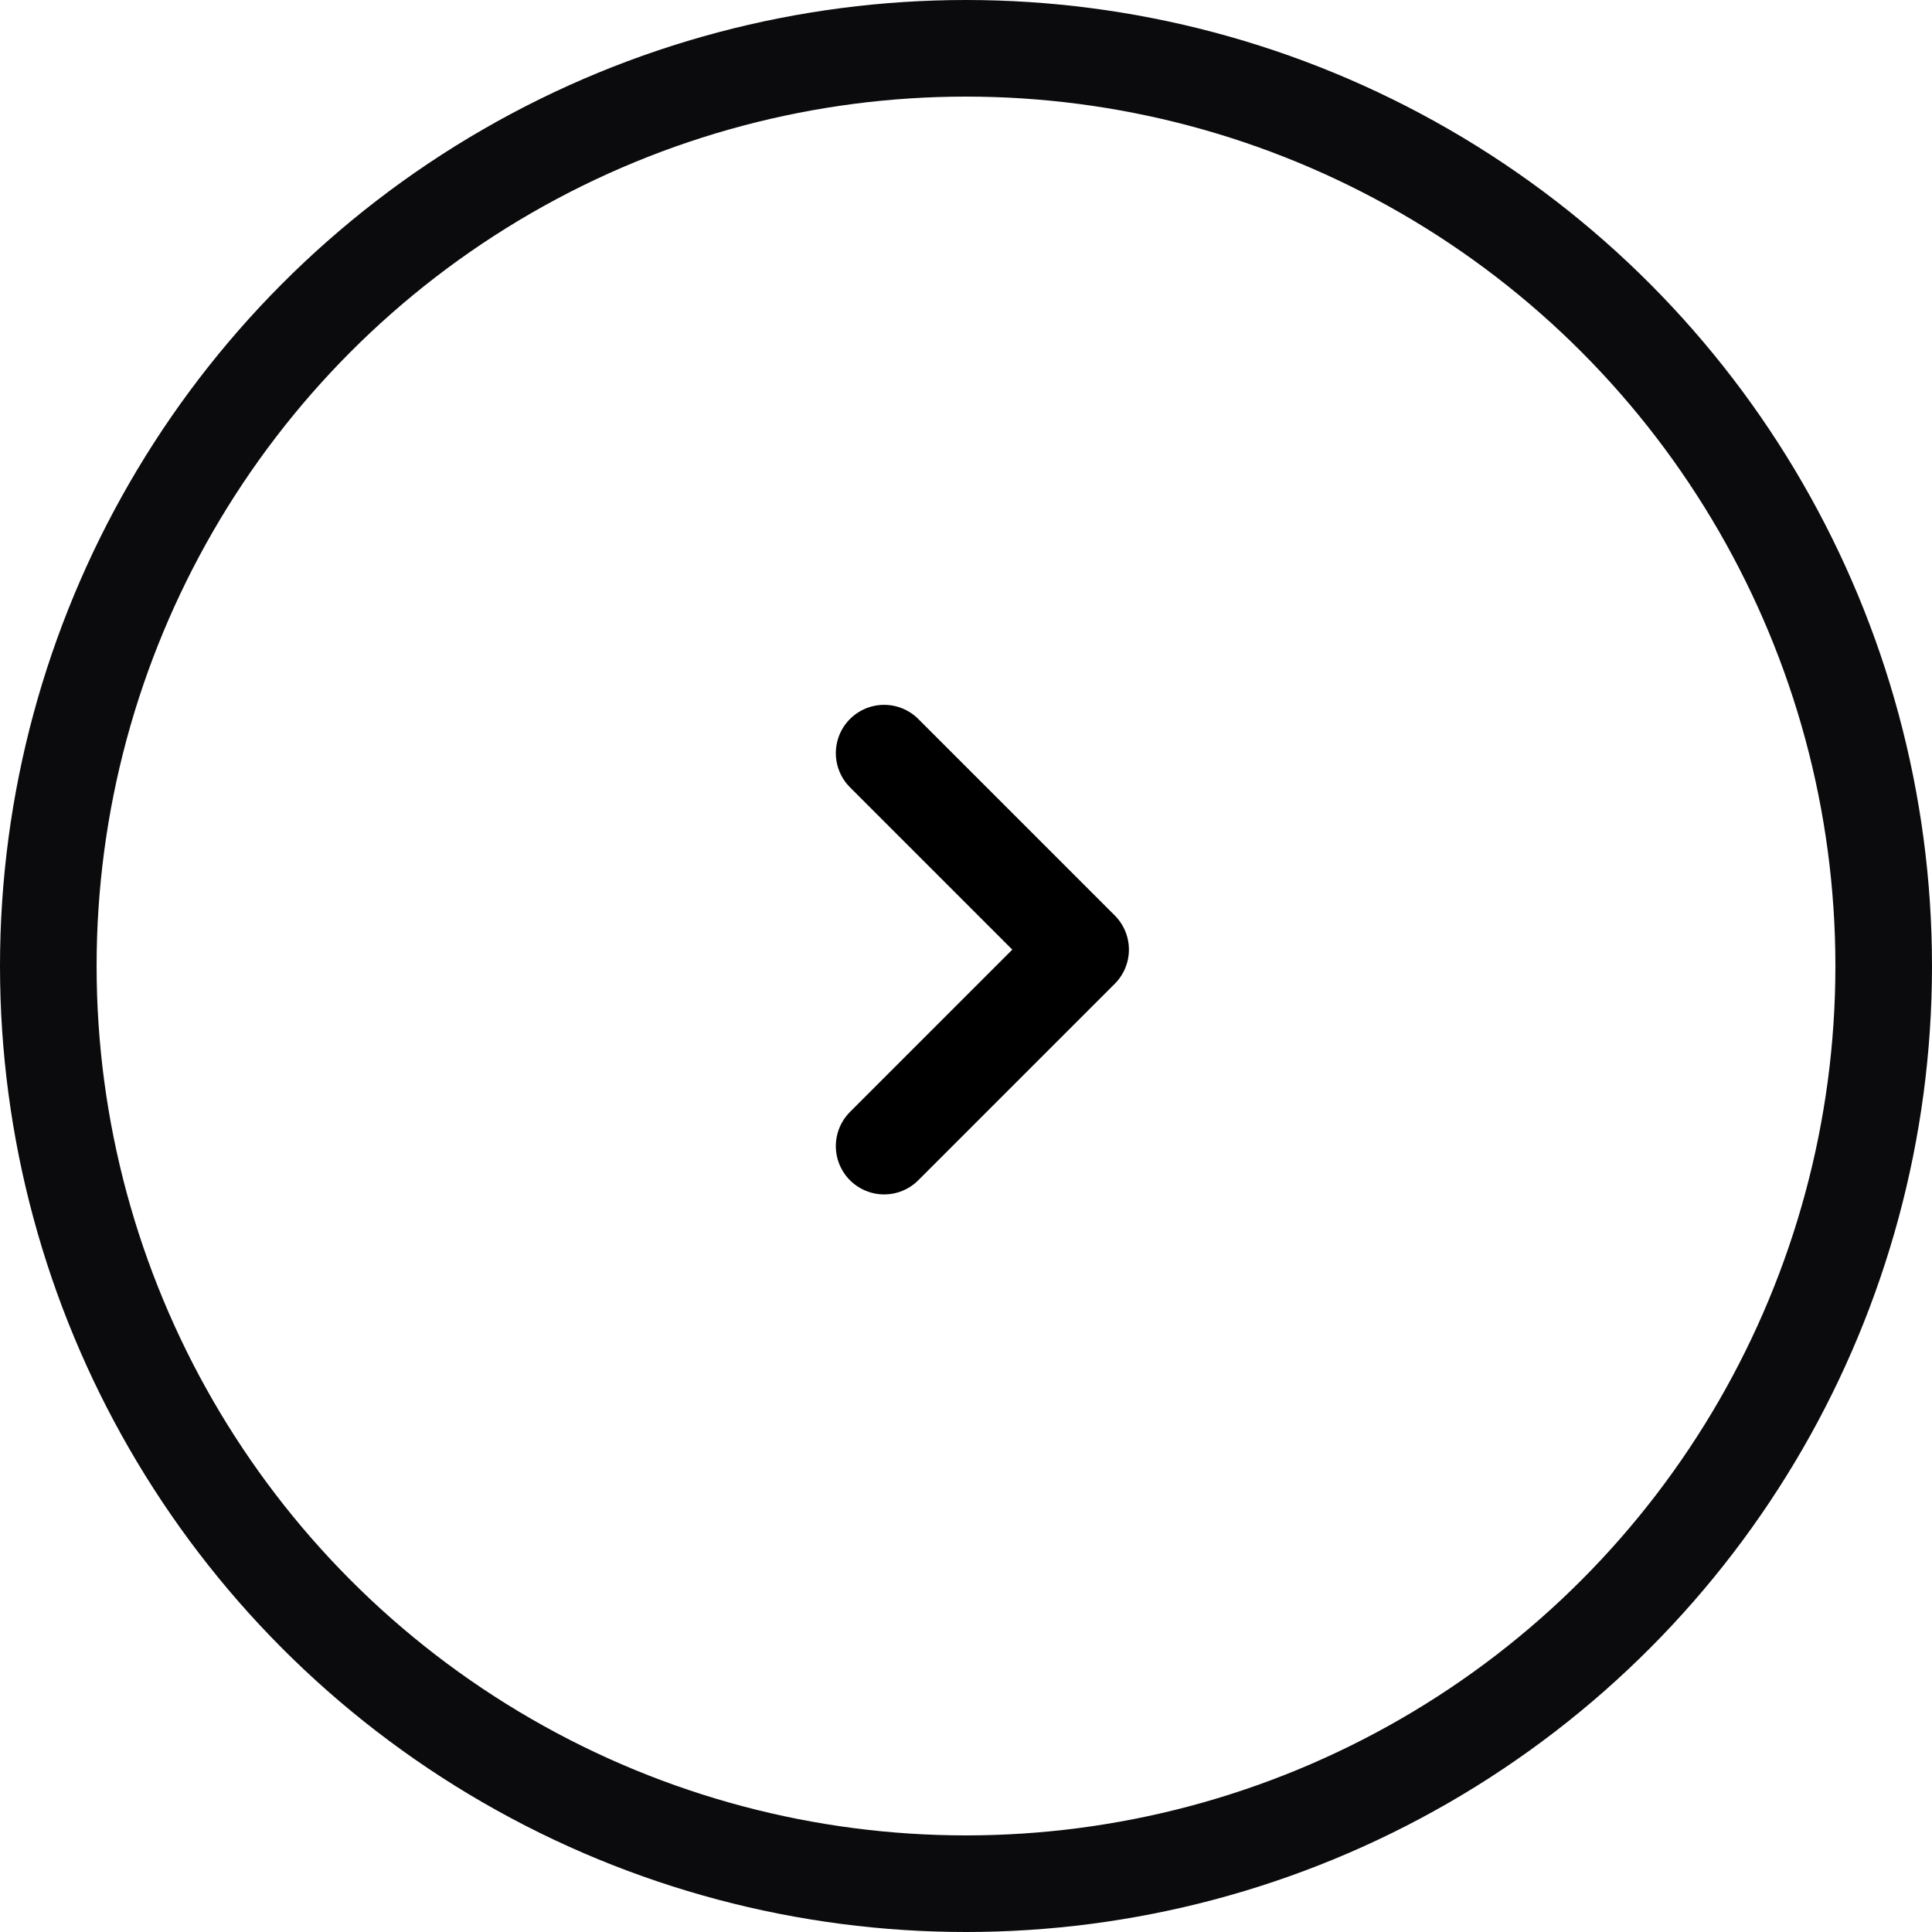 <svg width="40" height="40" viewBox="0 0 40 40" fill="none" xmlns="http://www.w3.org/2000/svg">
<path d="M18.305 23.729L22.373 19.661L18.305 15.593" stroke="black" stroke-width="2" stroke-linecap="round" stroke-linejoin="round"/>
<circle cx="20" cy="20" r="19" stroke="#0B0B0D" stroke-width="2"/>
</svg>

